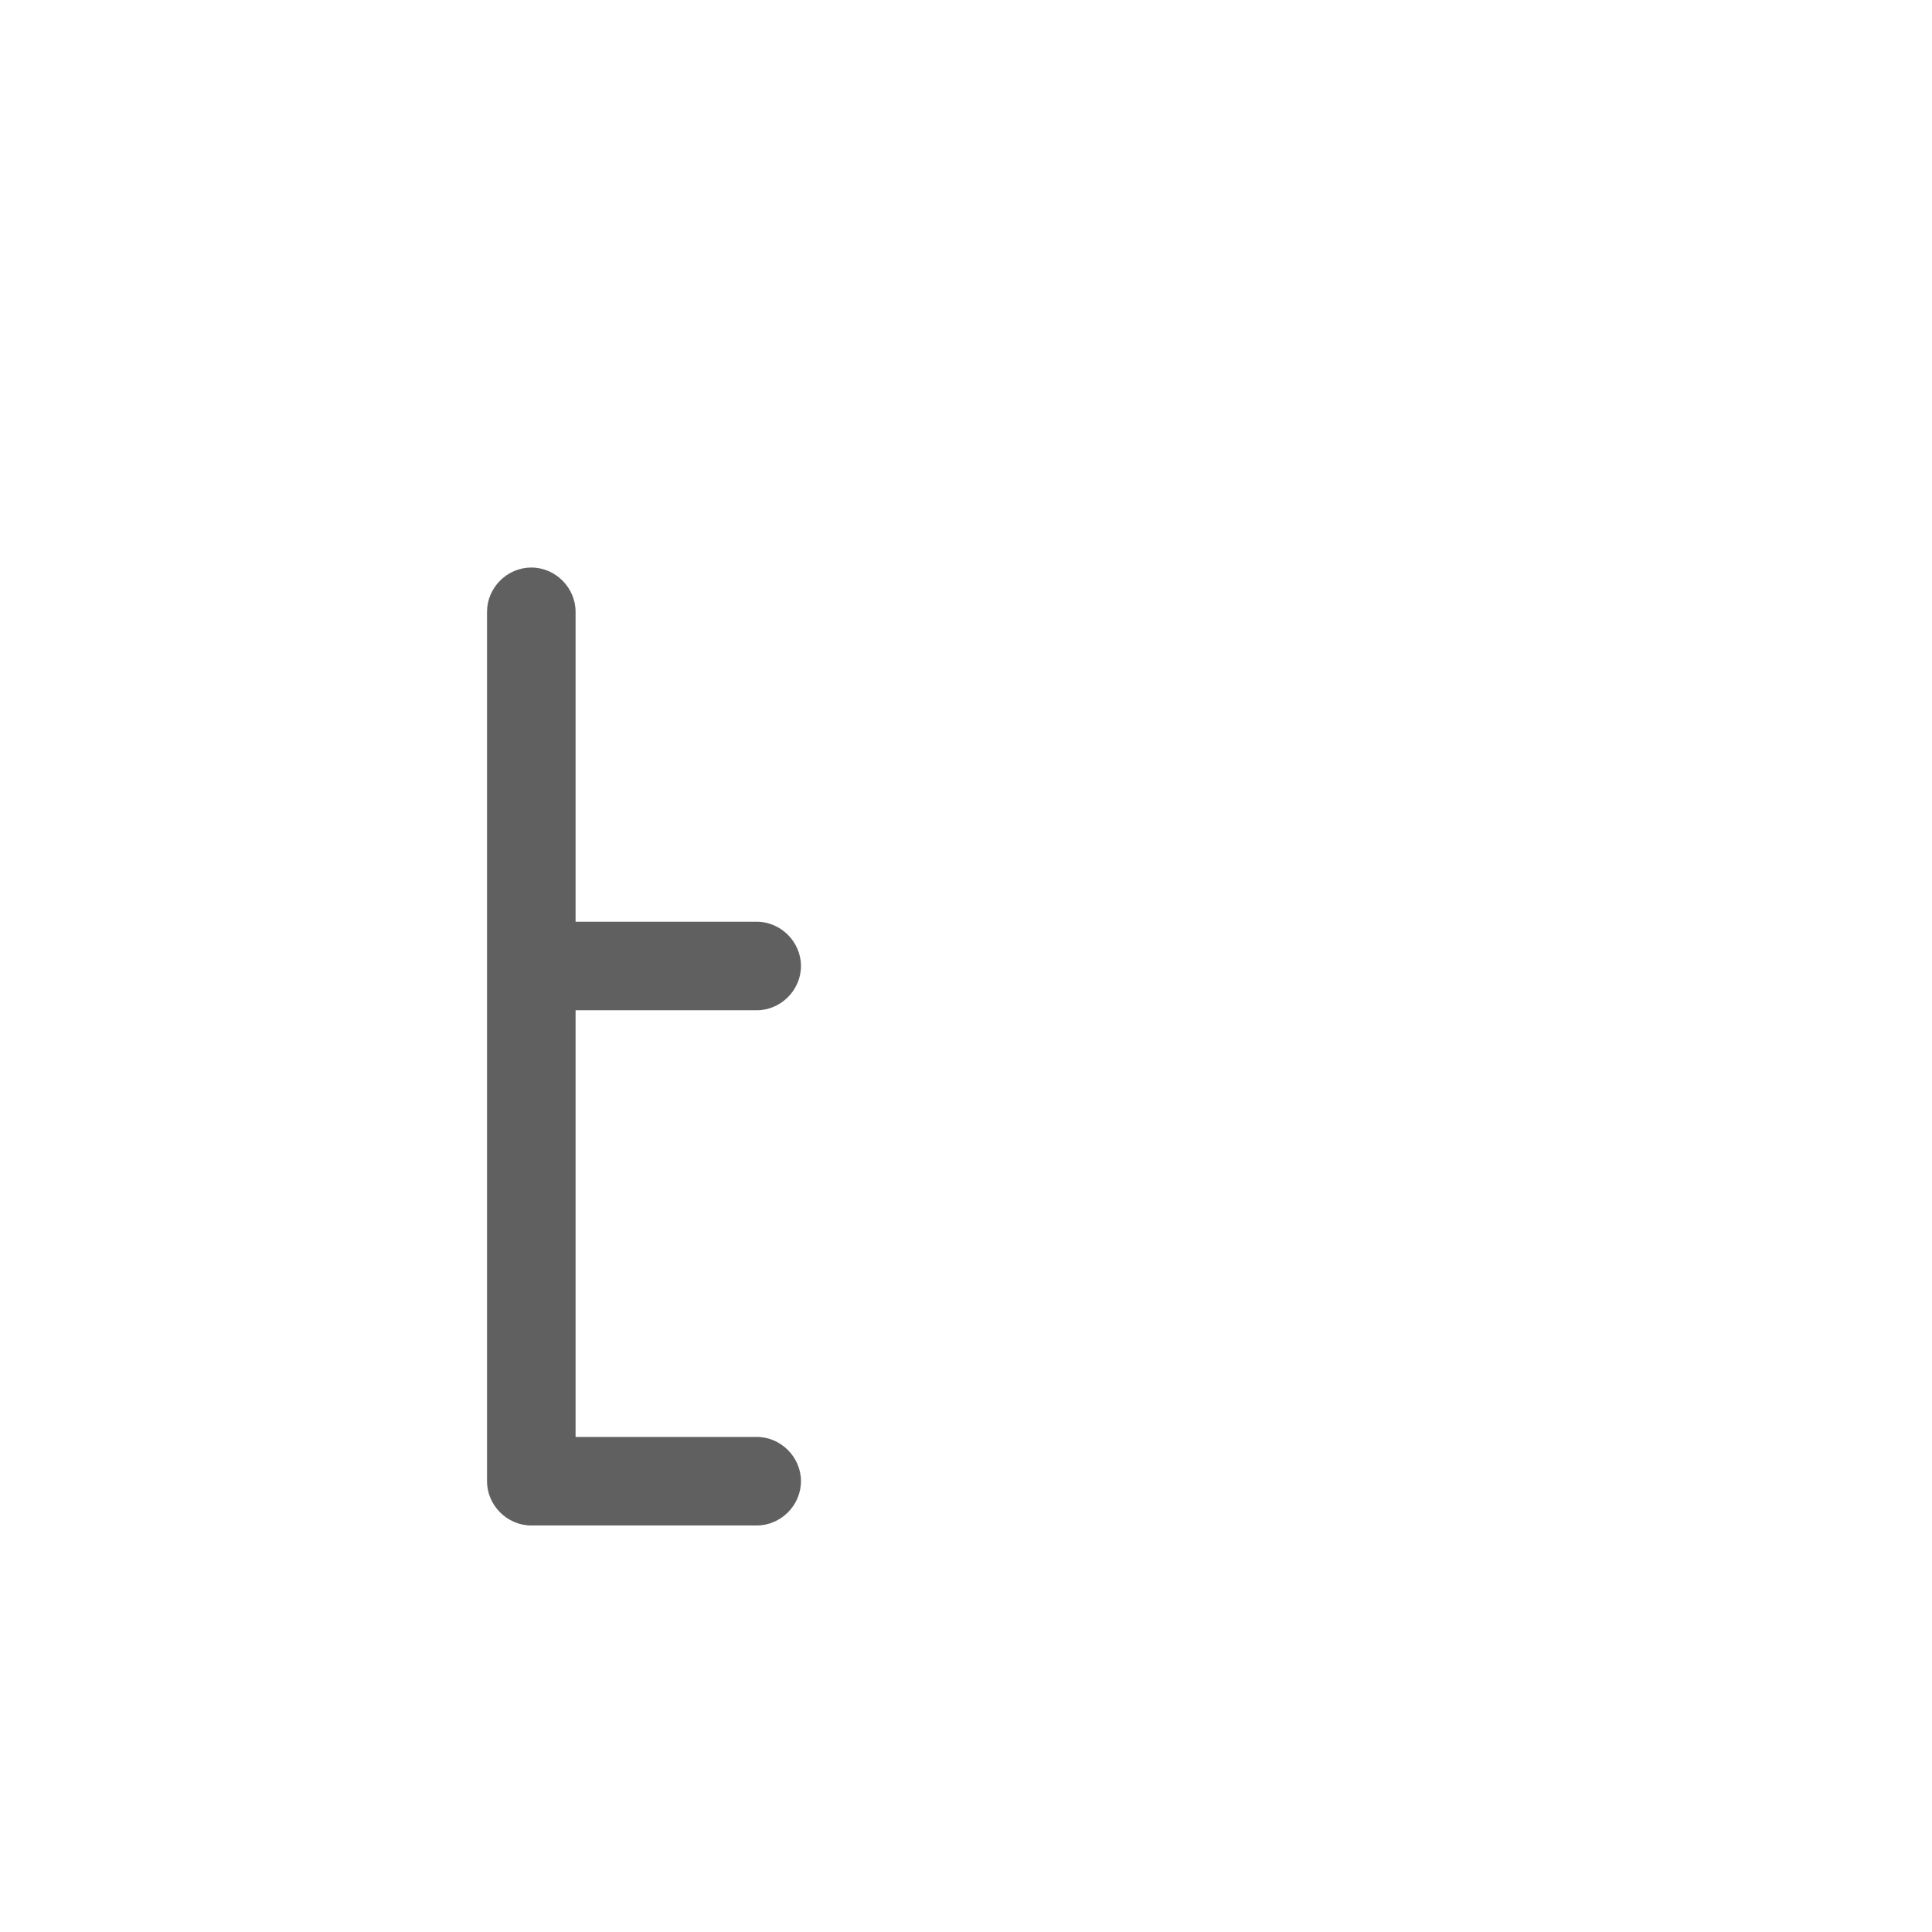 <?xml version="1.0" encoding="UTF-8"?>
<svg id="HF" xmlns="http://www.w3.org/2000/svg" viewBox="0 0 24 24">
  <path d="M9.4,17.85h-2.25v-5.3h2.25c.3,0,.55-.25.55-.55s-.25-.55-.55-.55h-2.25v-3.85c0-.3-.25-.55-.55-.55s-.55.25-.55.55v10.8c0,.3.25.55.55.55h2.8c.3,0,.55-.25.55-.55s-.25-.55-.55-.55Z" style="fill: #606060; stroke-width: 0px;"/>
</svg>